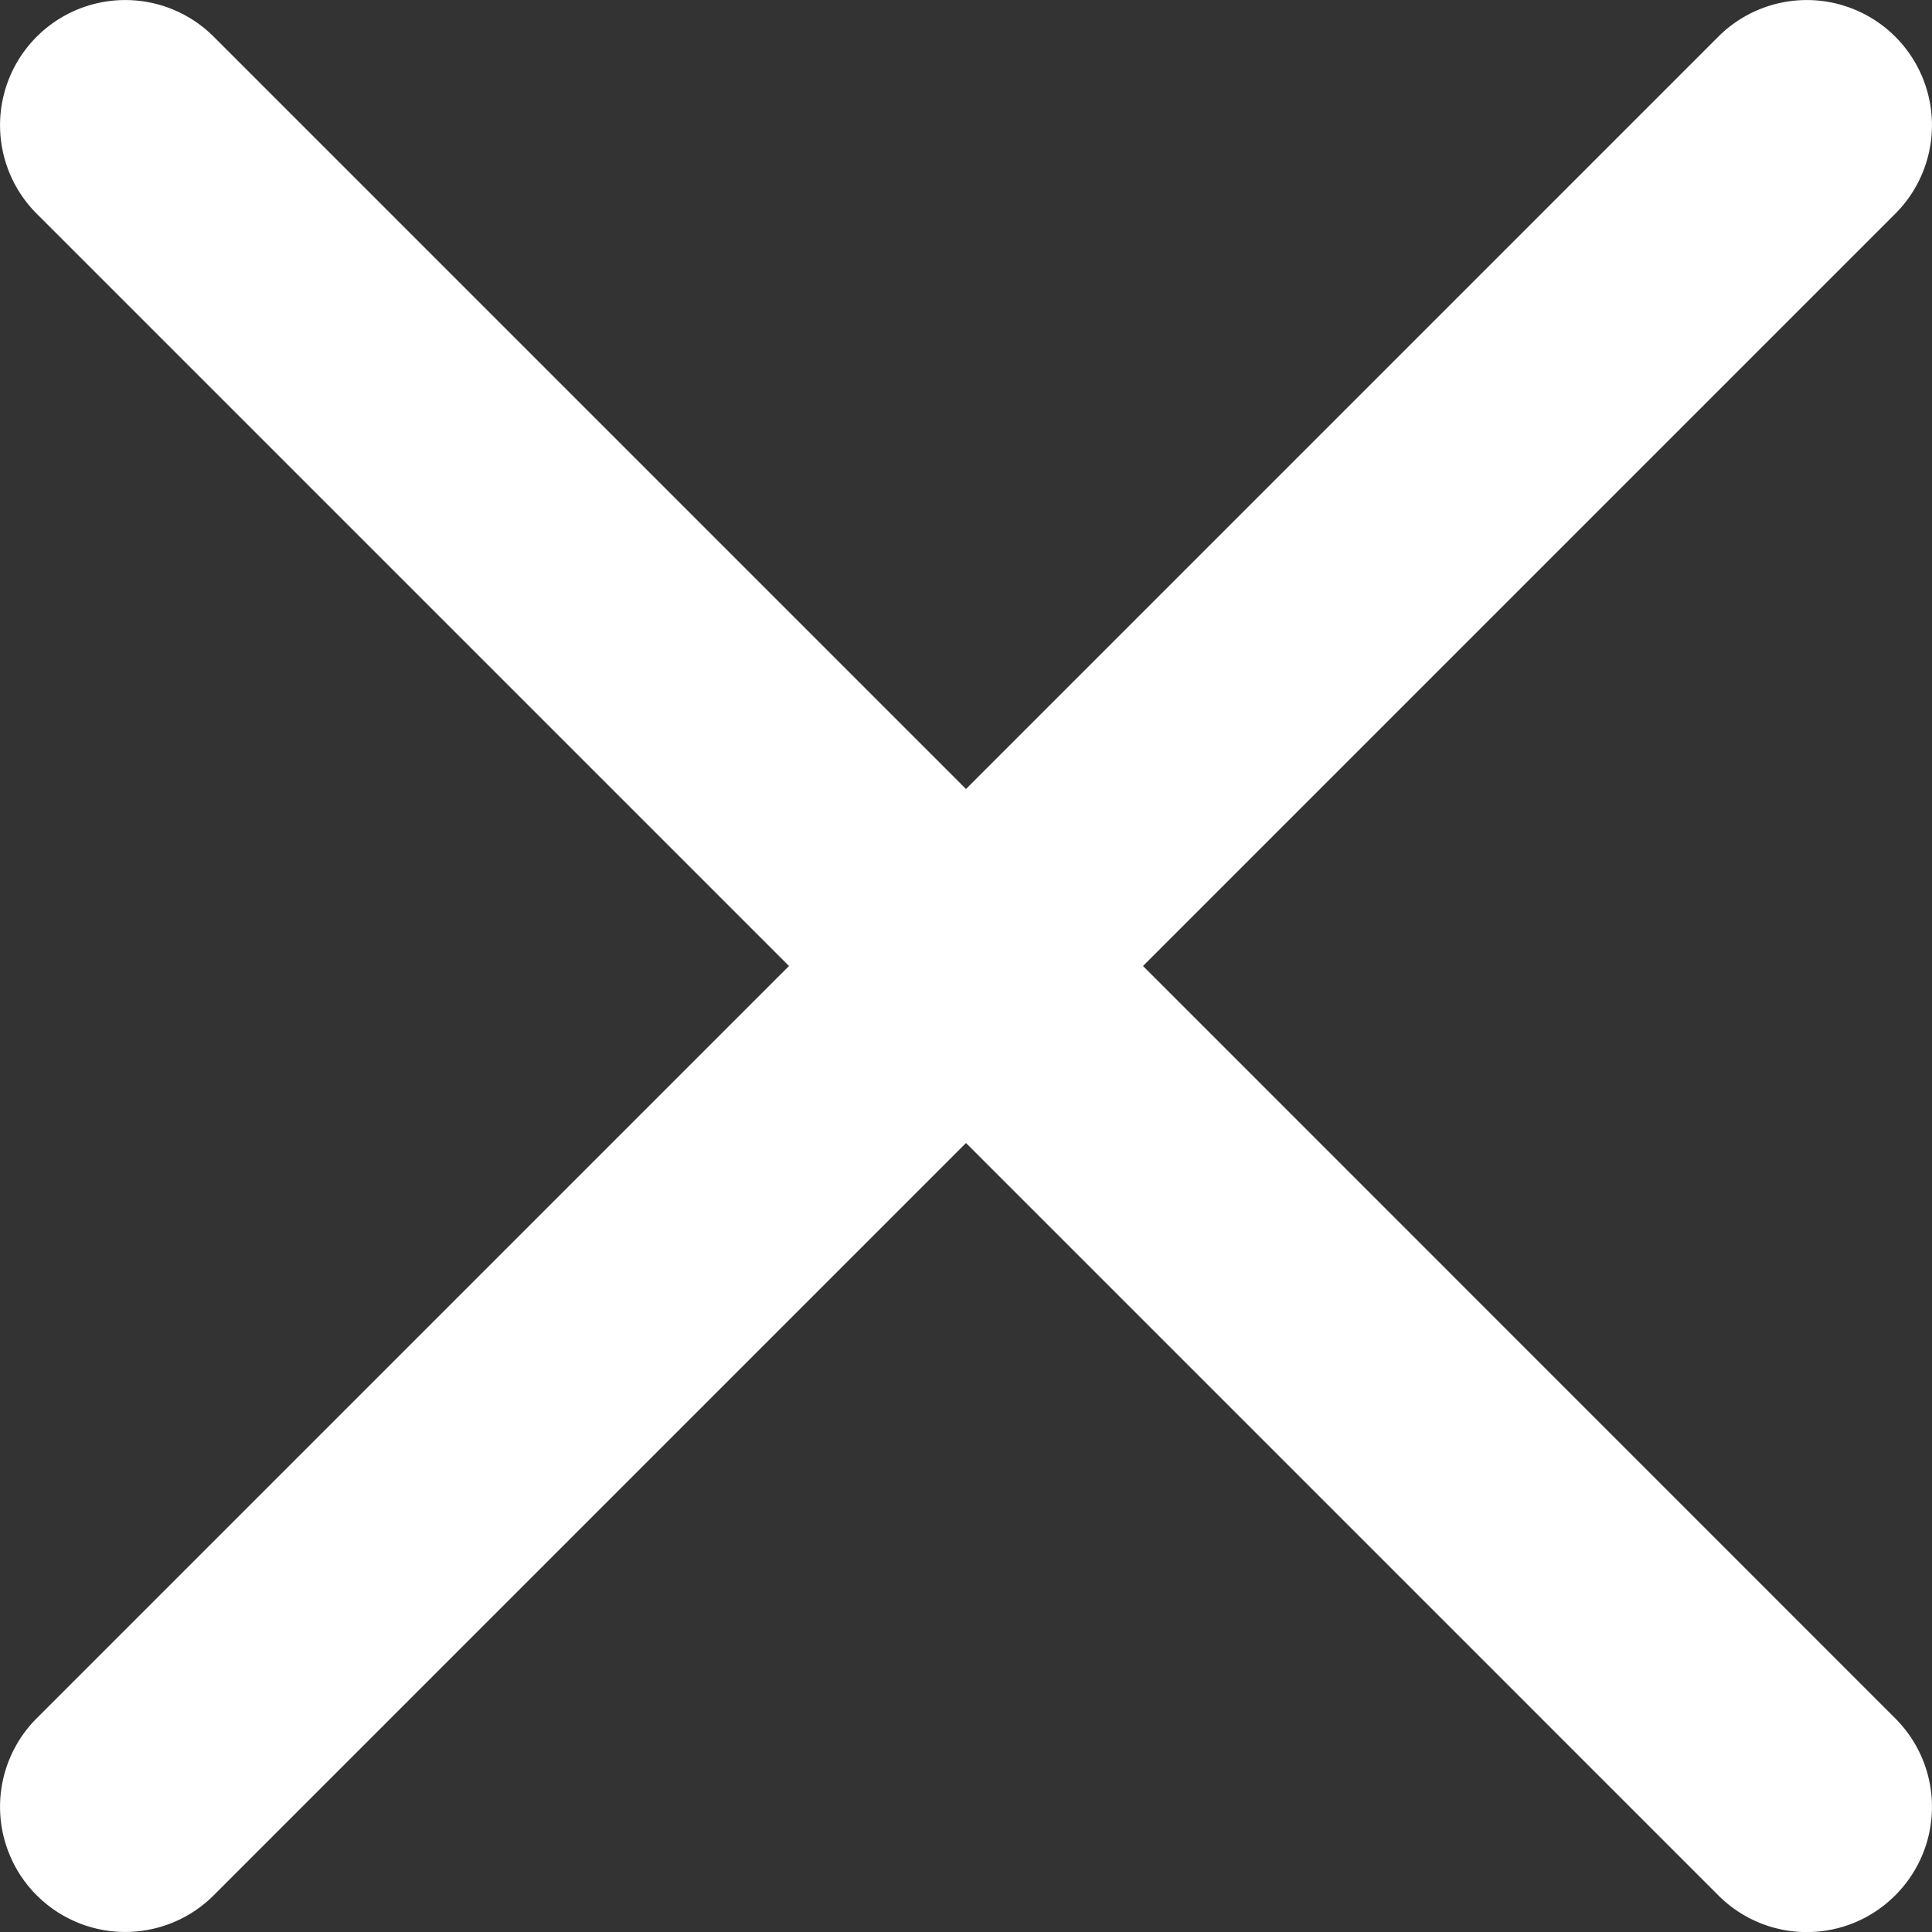 <svg width="16" height="16" viewBox="0 0 16 16" xmlns="http://www.w3.org/2000/svg">
    <rect x="0" y="0" width="16" height="16" fill="#333333" stroke="none"/>
    <path d="m9.466 8 6.23-6.23A1.035 1.035 0 1 0 14.23.304L8 6.534 1.77.304A1.036 1.036 0 1 0 .304 1.77L6.534 8l-6.23 6.23a1.035 1.035 0 1 0 1.466 1.466L8 9.466l6.23 6.23a1.034 1.034 0 0 0 1.466 0 1.035 1.035 0 0 0 0-1.465L9.466 8z" fill="#FFF"/>
</svg>
